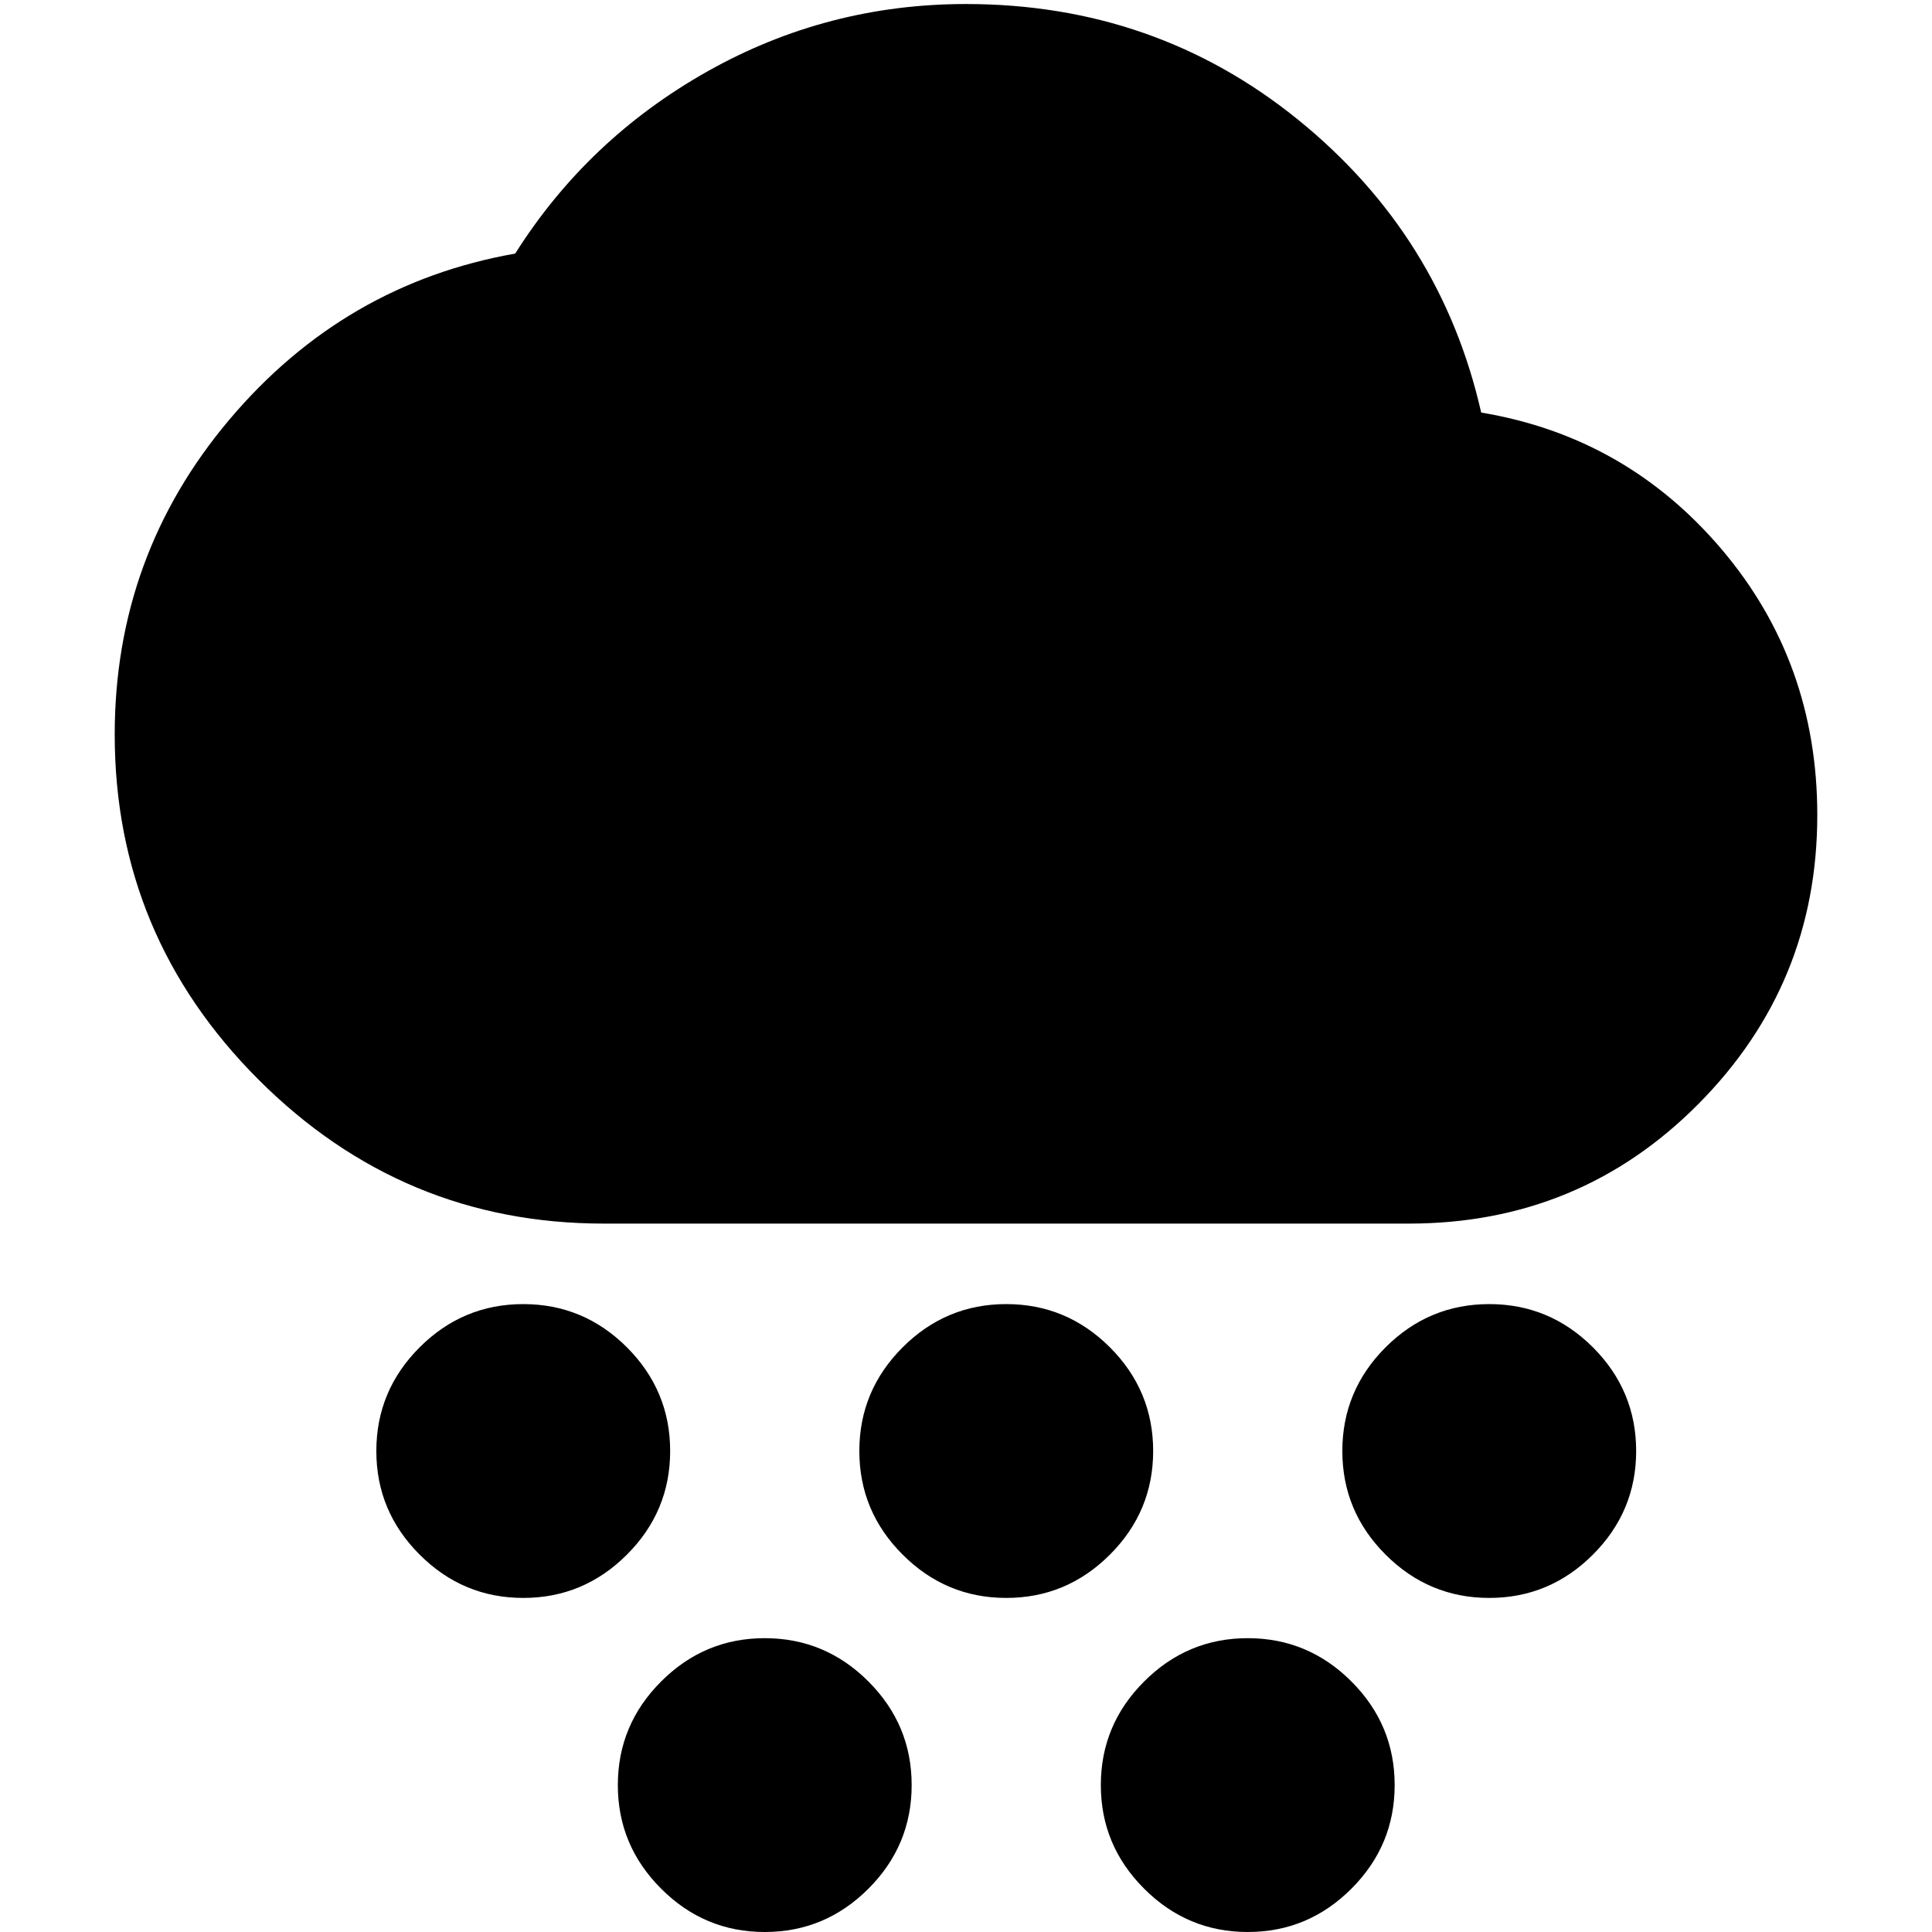 <svg xmlns="http://www.w3.org/2000/svg" height="24" width="24"><path d="M6.5 19.85q-.75 0-1.287-.538-.538-.537-.538-1.287 0-.75.538-1.288Q5.75 16.2 6.5 16.2q.75 0 1.288.537.537.538.537 1.288t-.537 1.287q-.538.538-1.288.538Zm3 4.15q-.75 0-1.287-.538-.538-.537-.538-1.287 0-.75.538-1.287.537-.538 1.287-.538.75 0 1.288.538.537.537.537 1.287 0 .75-.537 1.287Q10.25 24 9.5 24Zm3-4.15q-.75 0-1.287-.538-.538-.537-.538-1.287 0-.75.538-1.288.537-.537 1.287-.537.75 0 1.288.537.537.538.537 1.288t-.537 1.287q-.538.538-1.288.538Zm6 0q-.75 0-1.288-.538-.537-.537-.537-1.287 0-.75.537-1.288.538-.537 1.288-.537t1.288.537q.537.538.537 1.288t-.537 1.287q-.538.538-1.288.538Zm-3 4.15q-.75 0-1.287-.538-.538-.537-.538-1.287 0-.75.538-1.287.537-.538 1.287-.538.75 0 1.288.538.537.537.537 1.287 0 .75-.537 1.287Q16.25 24 15.5 24Zm-8-8.8q-2.5 0-4.288-1.788-1.787-1.787-1.787-4.287 0-2.225 1.425-3.913Q4.275 3.525 6.4 3.15 7.3 1.725 8.788.887 10.275.05 12 .05q2.35 0 4.125 1.437Q17.9 2.925 18.4 5.125q1.8.3 2.988 1.7 1.187 1.4 1.187 3.3 0 2.1-1.475 3.587-1.475 1.488-3.6 1.488Z"/></svg>